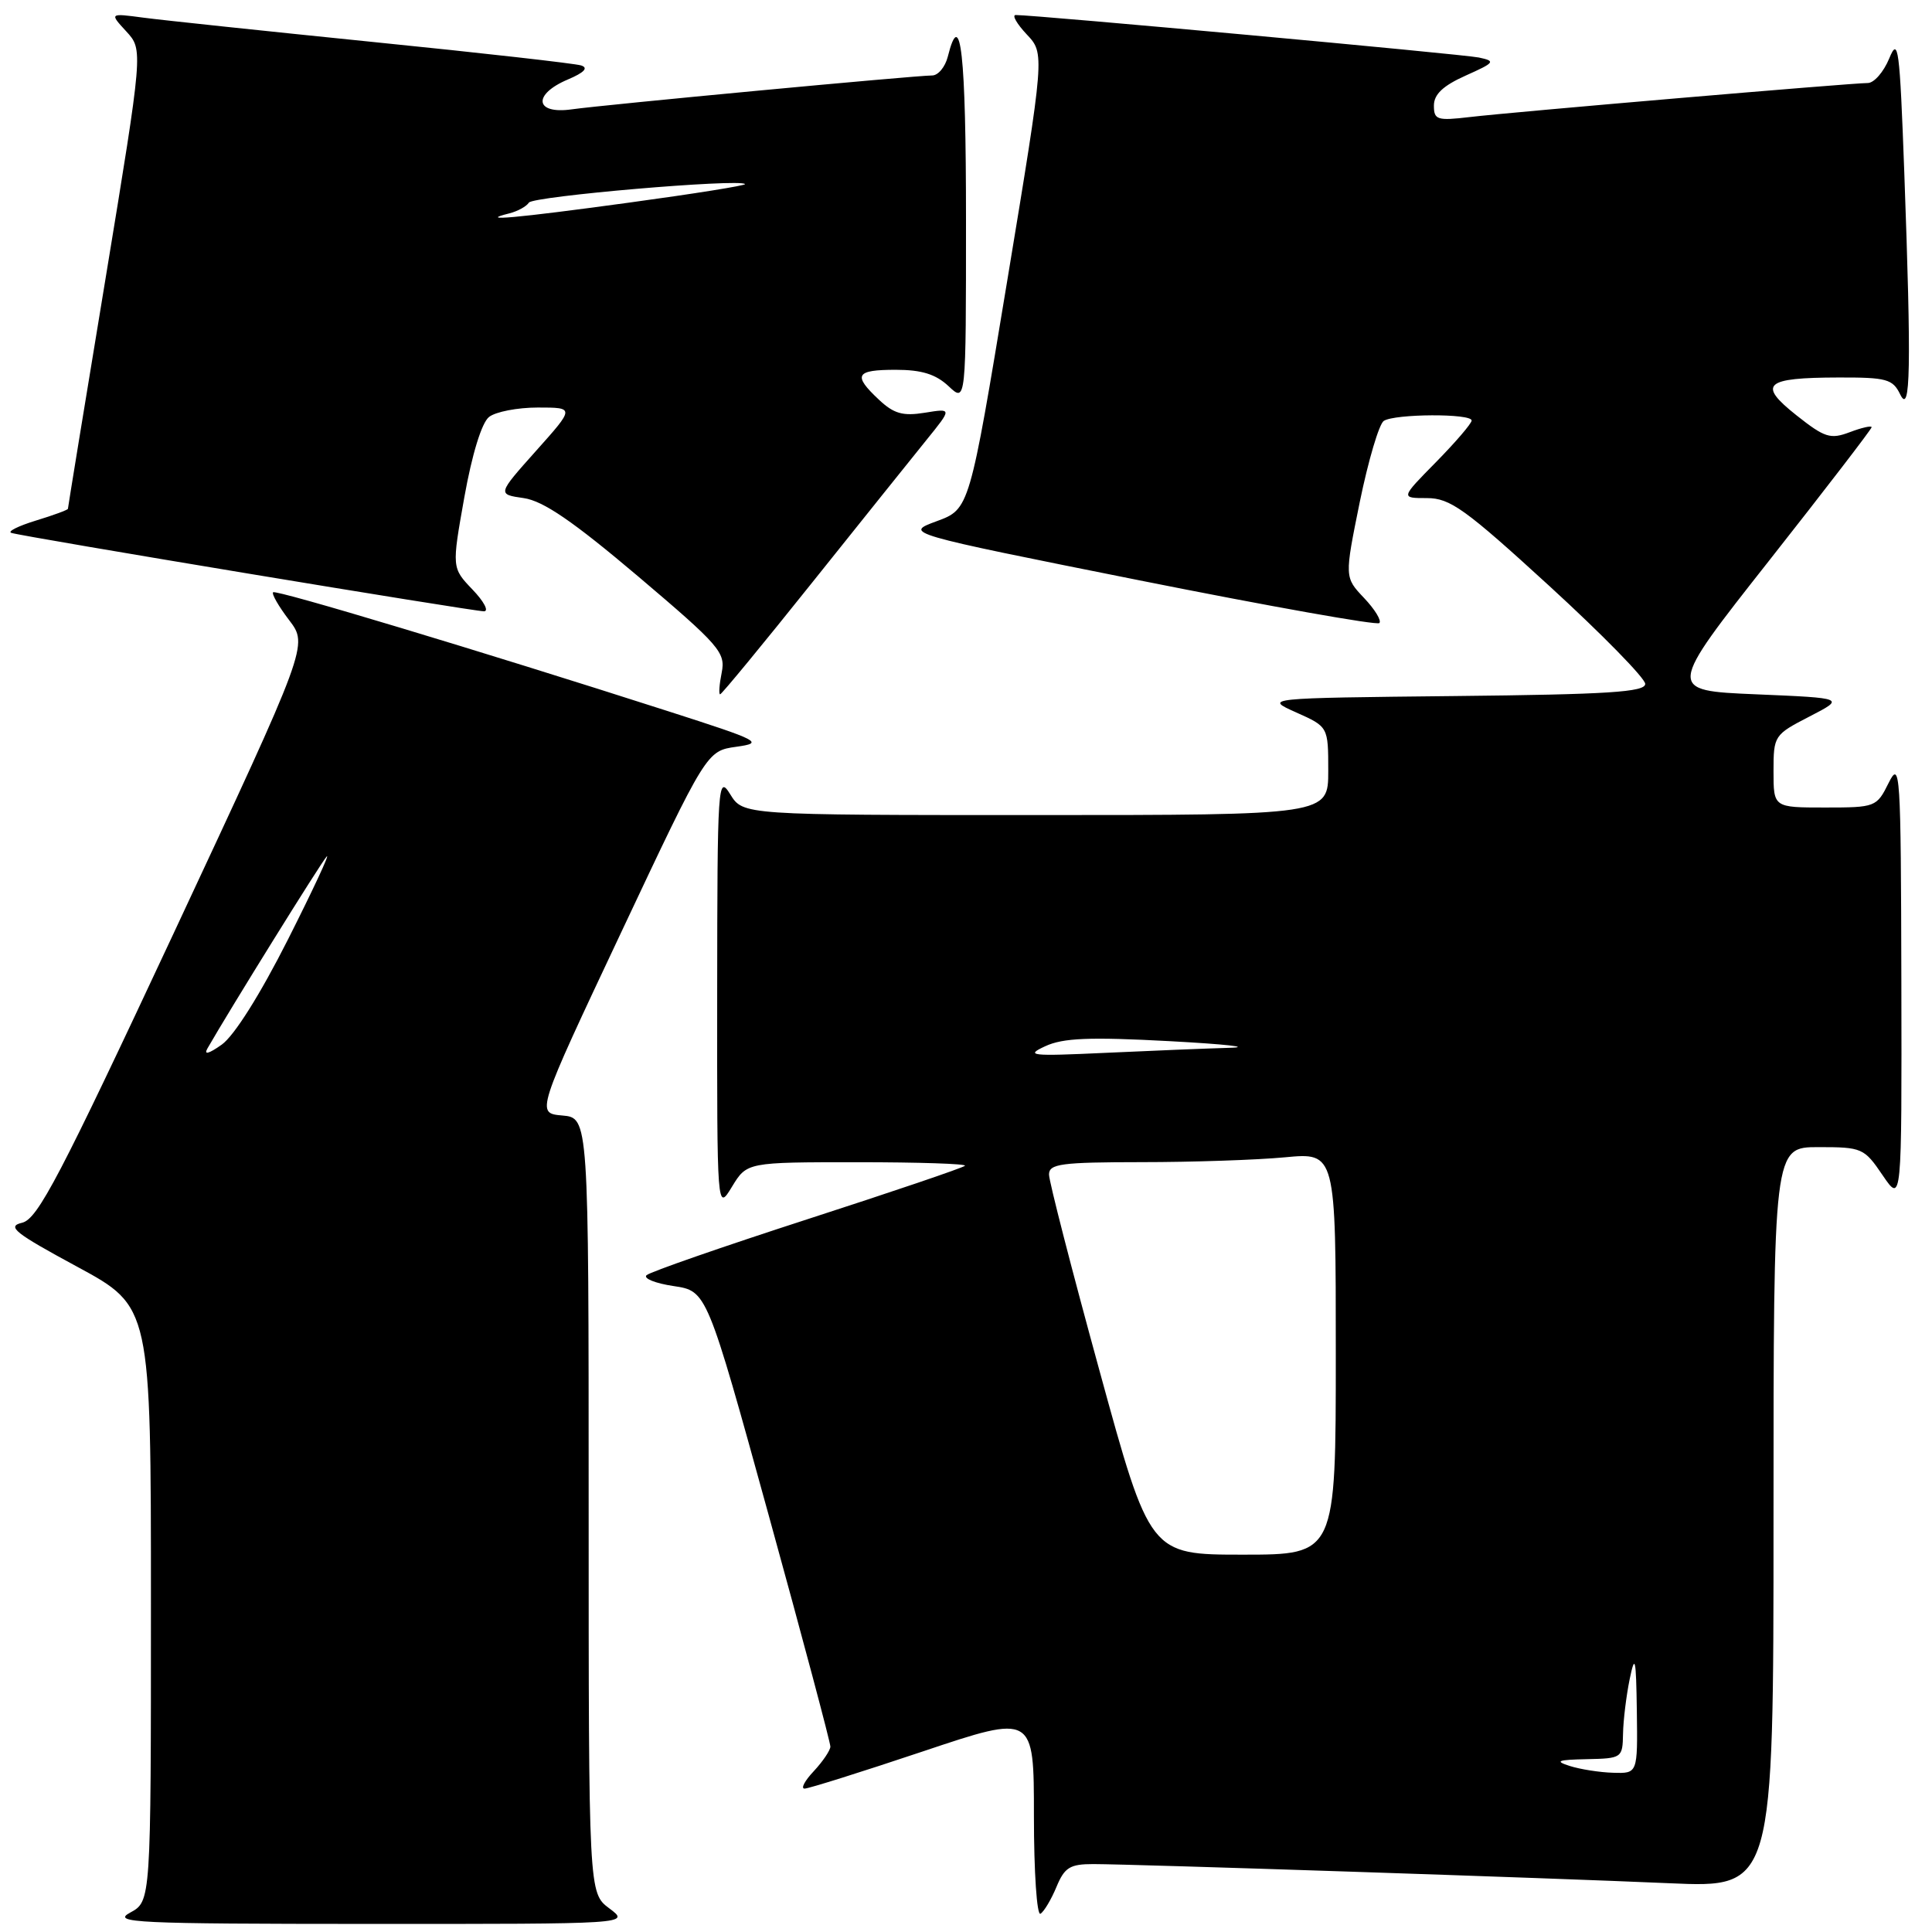 <?xml version="1.0" encoding="UTF-8" standalone="no"?>
<!DOCTYPE svg PUBLIC "-//W3C//DTD SVG 1.1//EN" "http://www.w3.org/Graphics/SVG/1.1/DTD/svg11.dtd" >
<svg xmlns="http://www.w3.org/2000/svg" xmlns:xlink="http://www.w3.org/1999/xlink" version="1.1" viewBox="0 0 256 256">
 <g >
 <path fill="currentColor"
d=" M 80.75 252.88 C 78.00 250.83 78.00 250.83 78.00 199.48 C 78.00 148.12 78.00 148.12 74.51 147.81 C 71.02 147.50 71.02 147.50 82.33 123.50 C 93.64 99.50 93.64 99.50 97.57 98.95 C 101.27 98.43 100.75 98.16 88.50 94.23 C 63.56 86.22 36.57 78.10 36.19 78.48 C 35.97 78.69 36.93 80.36 38.32 82.18 C 40.84 85.50 40.84 85.50 23.10 123.47 C 7.91 155.96 5.00 161.53 2.93 162.02 C 0.85 162.51 1.91 163.35 10.25 167.86 C 20.00 173.14 20.00 173.14 20.00 212.54 C 20.00 251.94 20.00 251.94 17.25 253.43 C 14.77 254.77 17.85 254.92 49.00 254.93 C 83.50 254.94 83.50 254.94 80.75 252.88 Z  M 139.99 250.02 C 141.06 247.44 141.77 247.00 144.87 247.00 C 150.28 247.01 205.44 248.84 221.25 249.54 C 235.00 250.14 235.00 250.14 235.00 201.07 C 235.00 152.00 235.00 152.00 240.96 152.00 C 246.73 152.00 247.01 152.12 249.46 155.73 C 252.00 159.46 252.00 159.46 251.94 129.98 C 251.88 102.13 251.78 100.68 250.25 103.75 C 248.67 106.94 248.51 107.00 241.82 107.00 C 235.00 107.00 235.00 107.00 235.00 102.20 C 235.00 97.48 235.08 97.36 239.75 94.95 C 244.50 92.50 244.50 92.50 232.68 92.00 C 220.85 91.50 220.85 91.50 234.43 74.27 C 241.89 64.80 248.00 56.85 248.00 56.61 C 248.00 56.37 246.70 56.66 245.12 57.26 C 242.54 58.24 241.79 58.00 238.04 55.03 C 232.84 50.91 233.81 50.04 243.60 50.02 C 249.98 50.00 250.80 50.23 251.78 52.25 C 253.16 55.10 253.27 48.81 252.33 22.91 C 251.72 6.25 251.53 4.81 250.33 7.75 C 249.59 9.54 248.32 11.00 247.49 11.00 C 245.34 11.00 200.42 14.84 194.75 15.51 C 190.42 16.02 190.00 15.88 190.00 13.99 C 190.00 12.50 191.21 11.36 194.20 10.02 C 198.09 8.28 198.22 8.10 195.95 7.62 C 193.84 7.18 137.14 1.98 134.58 1.99 C 134.07 2.00 134.73 3.15 136.04 4.55 C 138.44 7.09 138.44 7.09 133.45 37.28 C 128.46 67.46 128.46 67.46 124.12 69.06 C 119.78 70.66 119.78 70.66 150.99 76.90 C 168.15 80.33 182.45 82.88 182.77 82.56 C 183.09 82.24 182.18 80.75 180.75 79.24 C 178.15 76.50 178.15 76.50 180.18 66.50 C 181.31 61.00 182.74 56.17 183.36 55.77 C 184.83 54.82 195.00 54.77 195.00 55.72 C 195.00 56.11 192.88 58.58 190.29 61.22 C 185.58 66.00 185.58 66.00 189.07 66.00 C 192.15 66.00 194.13 67.43 205.29 77.64 C 212.28 84.04 218.00 89.88 218.00 90.62 C 218.00 91.70 213.10 92.02 192.75 92.23 C 167.50 92.50 167.50 92.50 171.75 94.40 C 176.00 96.30 176.00 96.30 176.00 102.15 C 176.00 108.00 176.00 108.00 137.23 108.00 C 98.46 108.00 98.46 108.00 96.76 105.25 C 95.13 102.62 95.05 103.76 95.03 131.50 C 95.01 160.50 95.01 160.50 96.99 157.25 C 98.97 154.00 98.97 154.00 113.65 154.00 C 121.73 154.00 128.12 154.21 127.86 154.47 C 127.60 154.74 118.19 157.93 106.94 161.57 C 95.70 165.21 86.13 168.54 85.67 168.97 C 85.22 169.40 86.83 170.05 89.26 170.41 C 93.66 171.07 93.66 171.07 101.86 200.79 C 106.37 217.13 110.04 230.92 110.03 231.44 C 110.01 231.95 109.02 233.41 107.83 234.69 C 106.63 235.96 106.08 237.00 106.61 237.00 C 107.14 237.00 114.20 234.78 122.29 232.07 C 137.00 227.14 137.00 227.14 137.00 240.63 C 137.00 248.05 137.39 253.88 137.87 253.58 C 138.35 253.28 139.30 251.68 139.99 250.02 Z  M 107.57 77.25 C 114.06 69.14 120.89 60.61 122.76 58.30 C 126.16 54.10 126.16 54.10 122.54 54.69 C 119.63 55.16 118.44 54.82 116.46 52.96 C 112.97 49.69 113.36 49.00 118.69 49.00 C 122.12 49.00 123.99 49.58 125.69 51.17 C 128.00 53.35 128.00 53.35 128.00 29.17 C 128.00 7.07 127.29 0.71 125.59 7.50 C 125.24 8.88 124.31 10.00 123.51 10.00 C 121.31 10.00 80.05 13.88 75.75 14.49 C 70.87 15.18 70.54 12.52 75.25 10.53 C 77.42 9.61 78.00 8.99 77.00 8.67 C 76.17 8.41 63.80 7.01 49.50 5.57 C 35.20 4.12 21.48 2.67 19.00 2.34 C 14.50 1.74 14.50 1.74 16.74 4.17 C 18.97 6.60 18.97 6.60 13.99 36.88 C 11.24 53.53 9.00 67.27 9.00 67.42 C 9.00 67.56 7.09 68.27 4.75 68.98 C 2.41 69.70 0.95 70.43 1.50 70.61 C 2.96 71.10 62.66 81.00 64.13 81.00 C 64.81 81.00 64.13 79.70 62.61 78.12 C 59.86 75.24 59.86 75.24 61.53 65.87 C 62.55 60.17 63.83 56.01 64.80 55.25 C 65.67 54.56 68.58 54.00 71.27 54.00 C 76.16 54.00 76.16 54.00 71.02 59.75 C 65.89 65.50 65.89 65.50 69.39 66.00 C 71.98 66.37 75.91 69.06 84.55 76.37 C 95.36 85.54 96.16 86.45 95.63 89.12 C 95.31 90.71 95.22 92.00 95.42 92.00 C 95.62 92.00 101.09 85.36 107.57 77.25 Z  M 27.49 138.92 C 30.48 133.70 42.52 114.32 43.28 113.50 C 43.79 112.95 41.48 117.90 38.15 124.50 C 34.46 131.80 31.03 137.25 29.38 138.42 C 27.66 139.64 26.97 139.82 27.49 138.92 Z  M 208.00 234.00 C 205.96 233.35 206.38 233.18 210.25 233.10 C 214.91 233.00 215.00 232.94 215.06 229.75 C 215.09 227.96 215.49 224.70 215.94 222.50 C 216.65 219.07 216.79 219.67 216.89 226.75 C 217.00 235.00 217.00 235.00 213.75 234.90 C 211.96 234.85 209.38 234.44 208.00 234.00 Z  M 145.69 181.63 C 142.01 168.23 139.00 156.53 139.00 155.63 C 139.00 154.21 140.60 154.00 151.25 153.99 C 157.99 153.99 166.54 153.70 170.25 153.35 C 177.00 152.71 177.00 152.71 177.00 179.36 C 177.00 206.00 177.00 206.00 164.69 206.00 C 152.37 206.00 152.37 206.00 145.69 181.63 Z  M 138.50 138.63 C 140.86 137.53 144.37 137.39 155.00 137.96 C 162.43 138.36 165.98 138.76 162.91 138.84 C 159.83 138.93 152.40 139.23 146.41 139.51 C 136.55 139.97 135.79 139.88 138.50 138.63 Z  M 67.50 28.27 C 68.60 27.99 69.76 27.35 70.08 26.85 C 70.61 26.00 97.99 23.65 98.72 24.39 C 98.90 24.57 91.95 25.68 83.27 26.86 C 68.28 28.91 63.08 29.37 67.50 28.27 Z "/>
</g>
</svg>